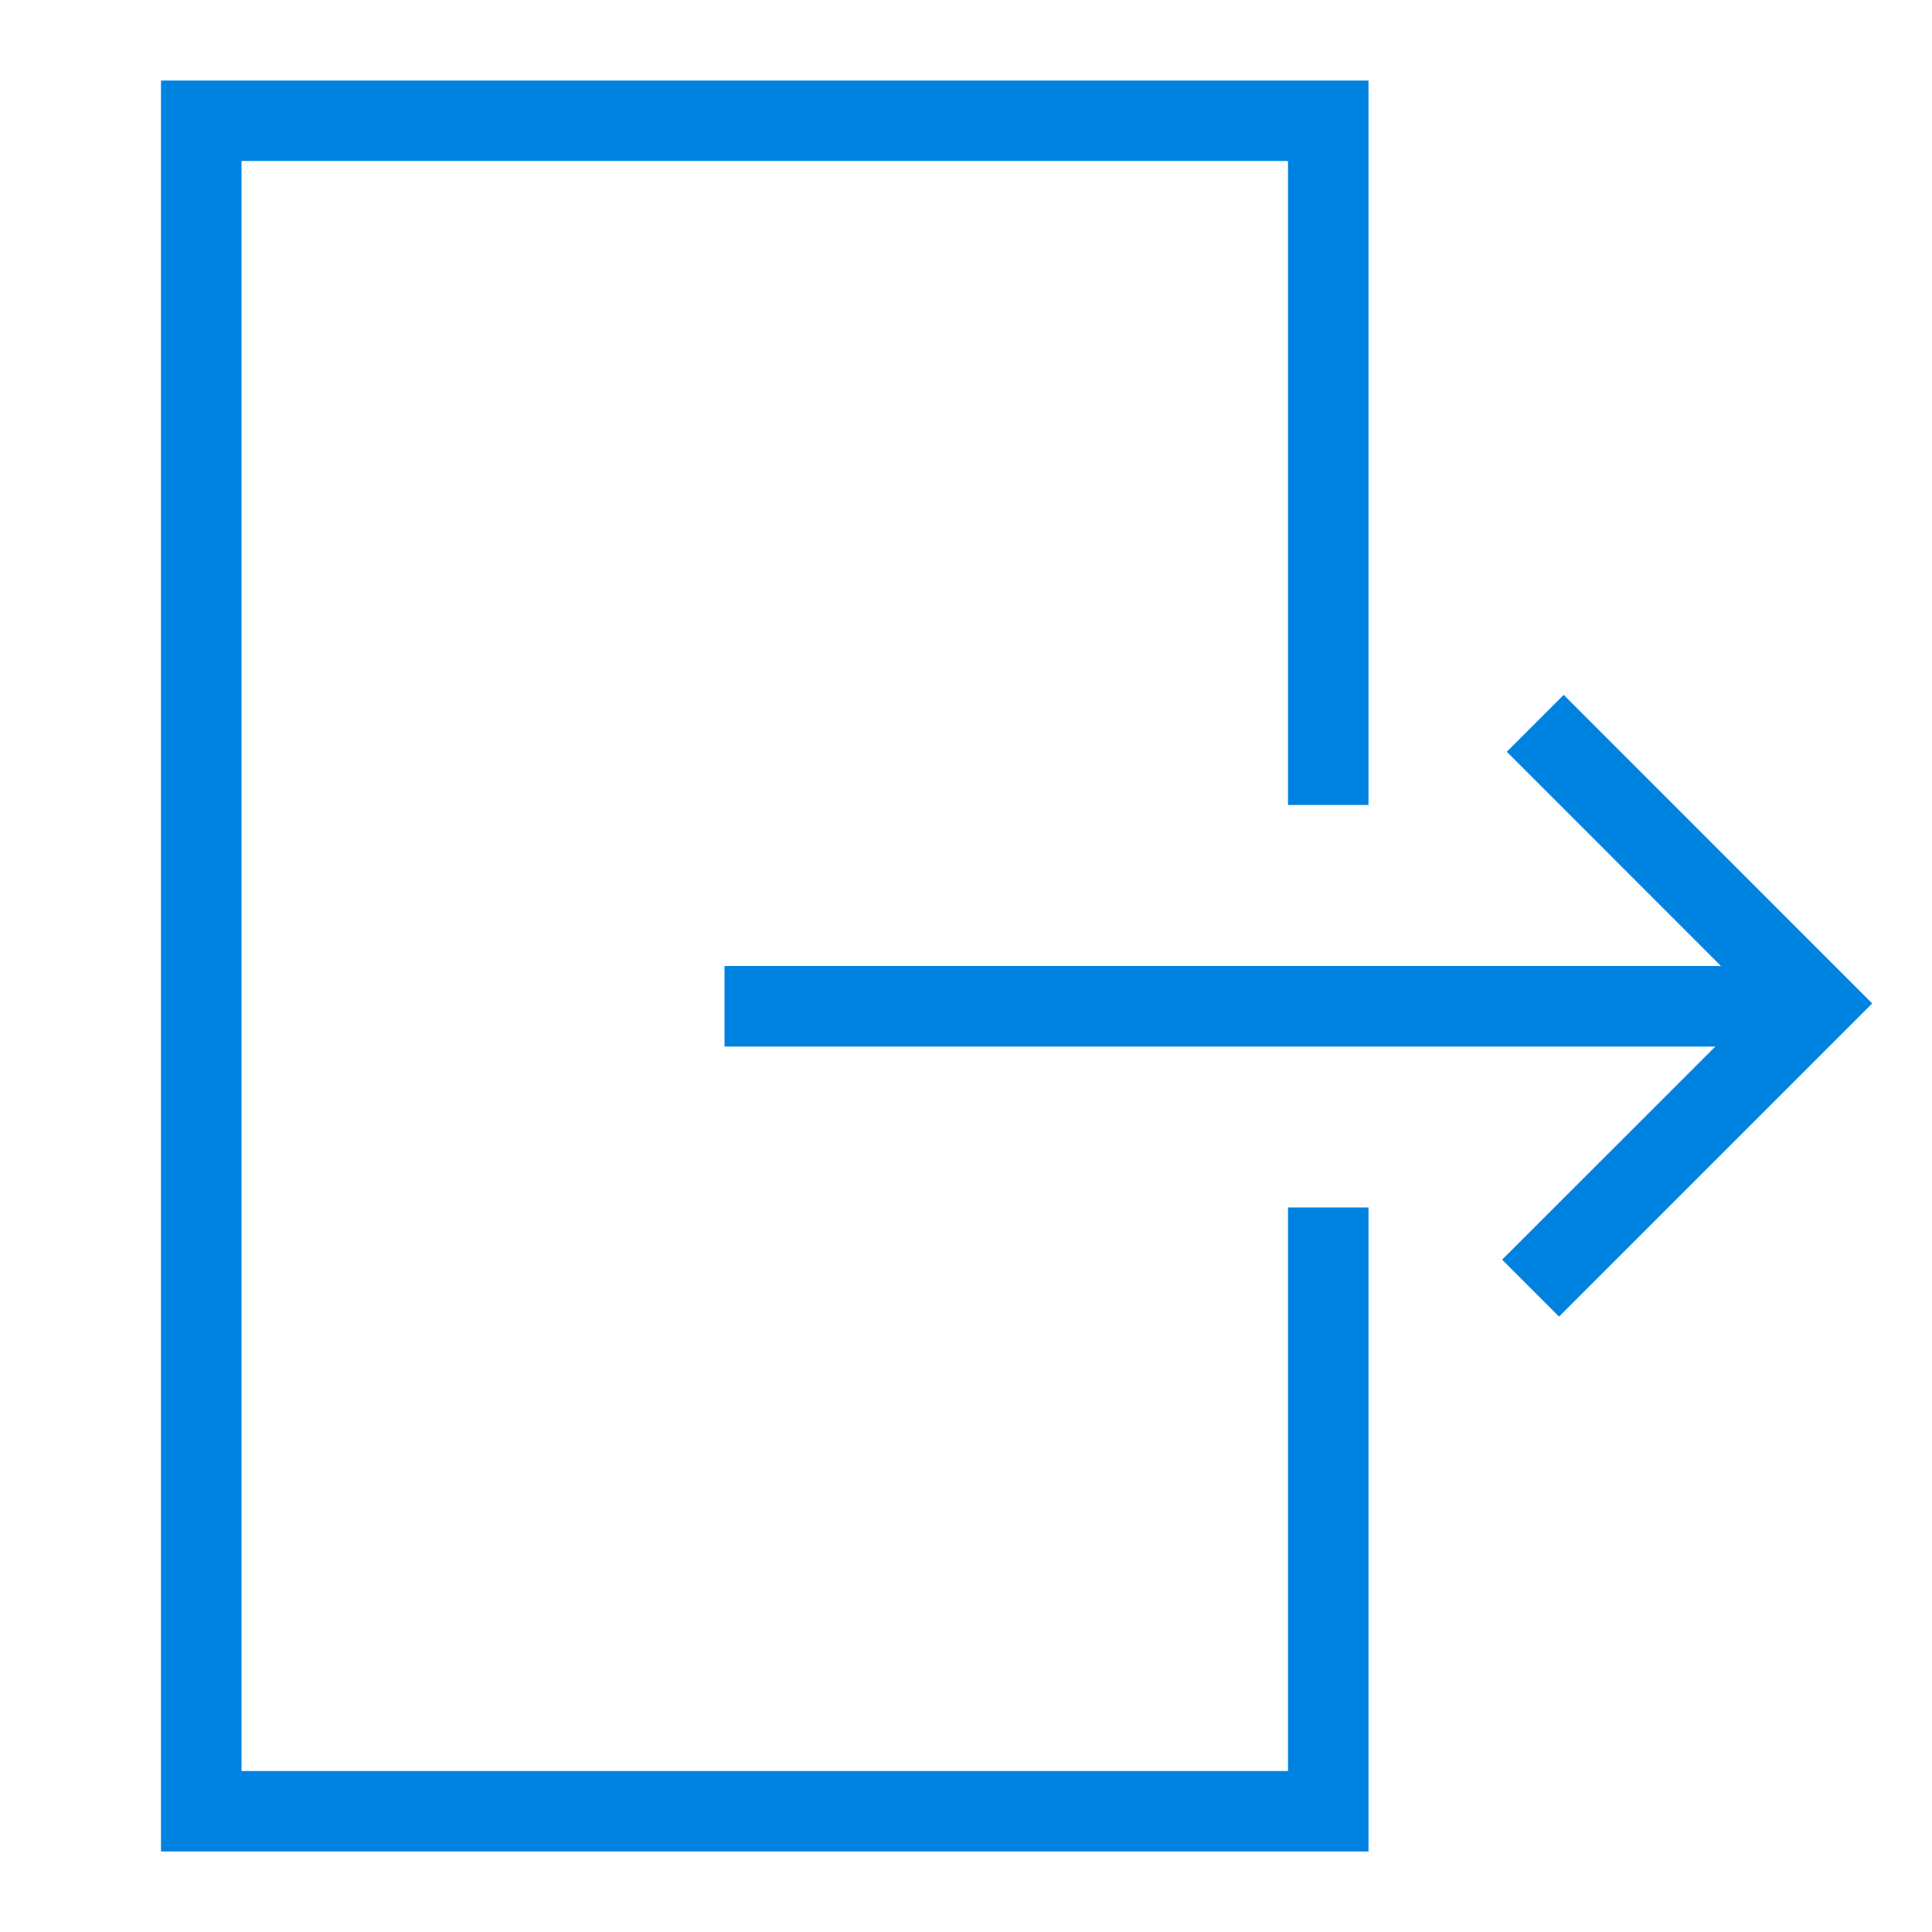 <!DOCTYPE svg PUBLIC "-//W3C//DTD SVG 1.1//EN" "http://www.w3.org/Graphics/SVG/1.1/DTD/svg11.dtd">
<!-- Uploaded to: SVG Repo, www.svgrepo.com, Transformed by: SVG Repo Mixer Tools -->
<svg width="800px" height="800px" viewBox="0 0 24 24" xmlns="http://www.w3.org/2000/svg" fill="#0082E1">
<g id="SVGRepo_bgCarrier" stroke-width="0"/>
<g id="SVGRepo_tracerCarrier" stroke-linecap="round" stroke-linejoin="round"/>
<g id="SVGRepo_iconCarrier">
<path d="M16 2H3v20h13v-7h1v8H2V1h15v9h-1zm3.425 6.632l-.707.707L21.378 12H9v1h12.309l-2.649 2.648.707.707 3.89-3.89z"/>
<path fill="none" d="M0 0h24v24H0z"/>
</g>
</svg>